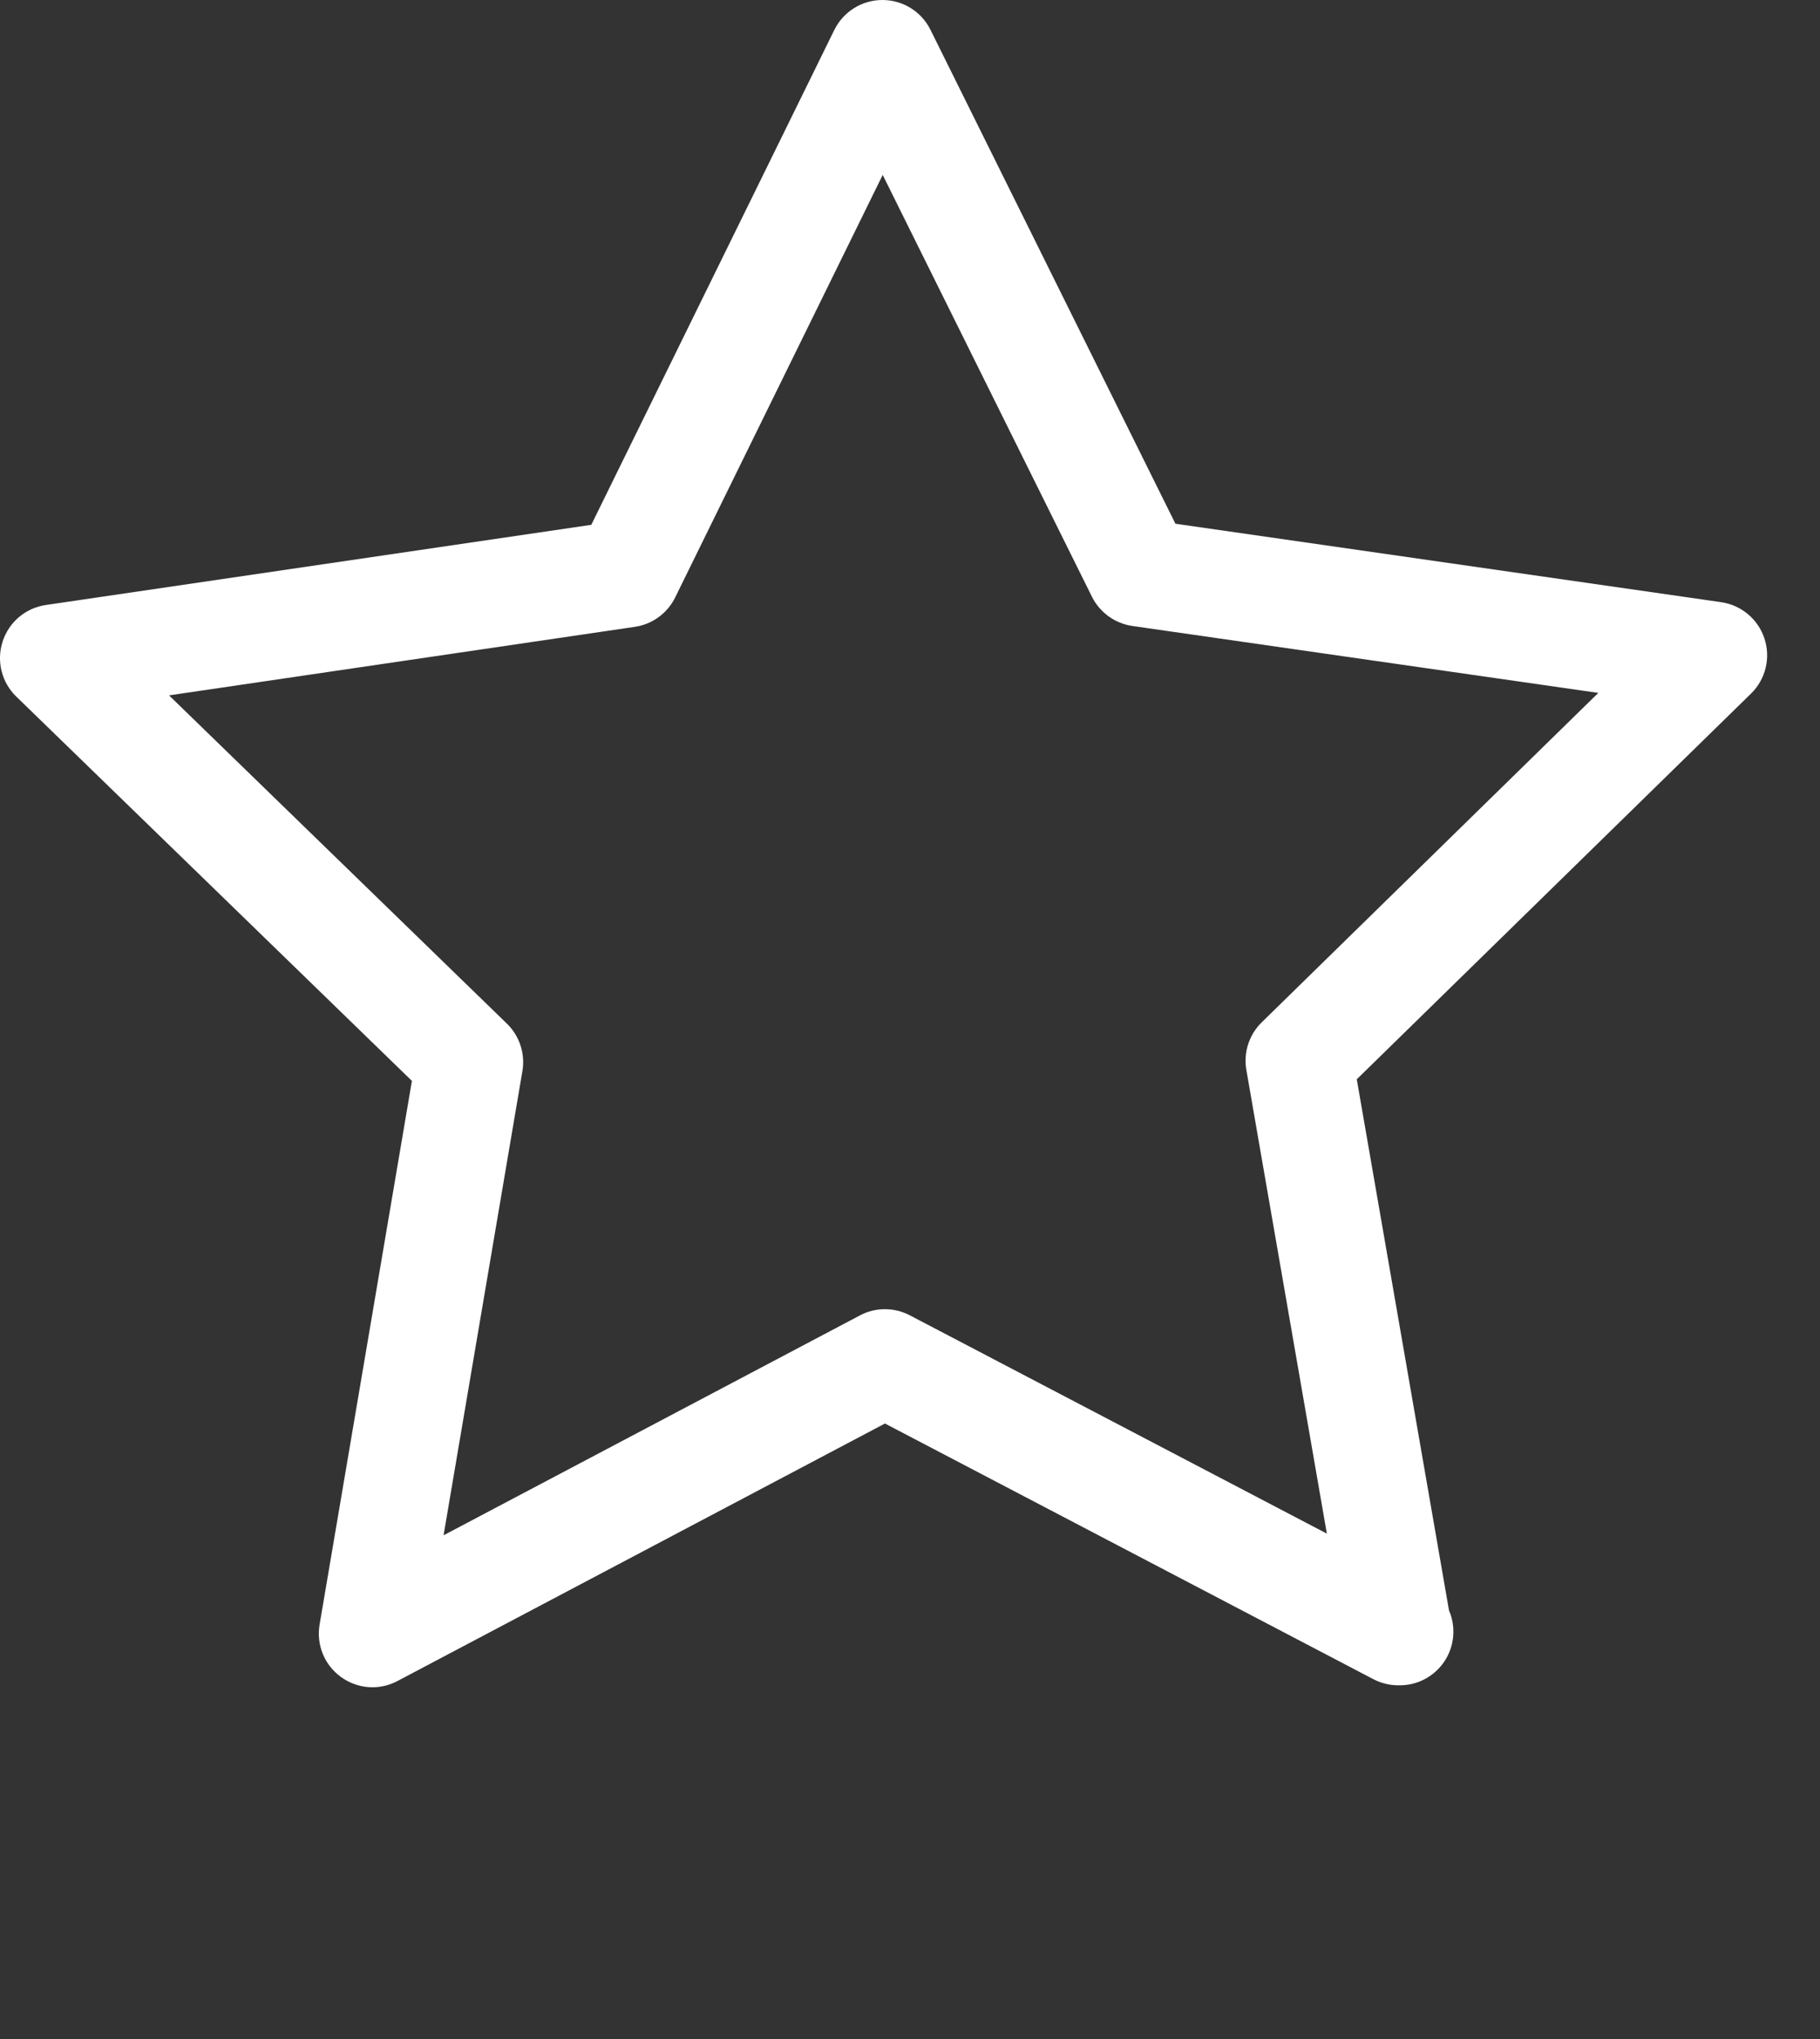 <svg id="feller-1656" xmlns="http://www.w3.org/2000/svg" x="0px" y="0px" width="25px" height="28px" xml:space="preserve"><rect width="100%" height="100%" fill="#333333" stroke="none"/><path d="M5.116,23.17c-0.152,0-0.304-0.048-0.432-0.141c-0.228-0.164-0.341-0.443-0.294-0.72l1.268-7.466L0.223,9.565  C0.022,9.37-0.051,9.077,0.036,8.81C0.122,8.543,0.352,8.348,0.63,8.308l7.492-1.101l3.338-6.795C11.584,0.16,11.84,0,12.12,0h0.001  c0.28,0,0.536,0.158,0.66,0.409l3.365,6.783l7.495,1.077c0.278,0.04,0.509,0.234,0.596,0.5c0.088,0.267,0.016,0.56-0.185,0.756  l-5.415,5.296l1.267,7.295c0.039,0.089,0.06,0.187,0.06,0.29c0,0.407-0.33,0.737-0.737,0.737c-0.005-0.001-0.014-0.001-0.02,0  c-0.117,0-0.234-0.028-0.342-0.084l-6.709-3.511L5.46,23.084C5.352,23.142,5.233,23.17,5.116,23.17z M2.322,9.549l4.641,4.508  c0.174,0.169,0.253,0.412,0.213,0.651l-1.083,6.375l5.718-3.019c0.215-0.115,0.471-0.114,0.686-0.002l5.729,2.998l-1.106-6.369  c-0.041-0.239,0.038-0.483,0.211-0.652l4.624-4.524l-6.4-0.919c-0.24-0.035-0.448-0.185-0.556-0.402l-2.874-5.792L9.274,8.205  C9.167,8.422,8.96,8.573,8.72,8.608L2.322,9.549z" style="fill: rgb(255, 255, 255)"></path></svg>